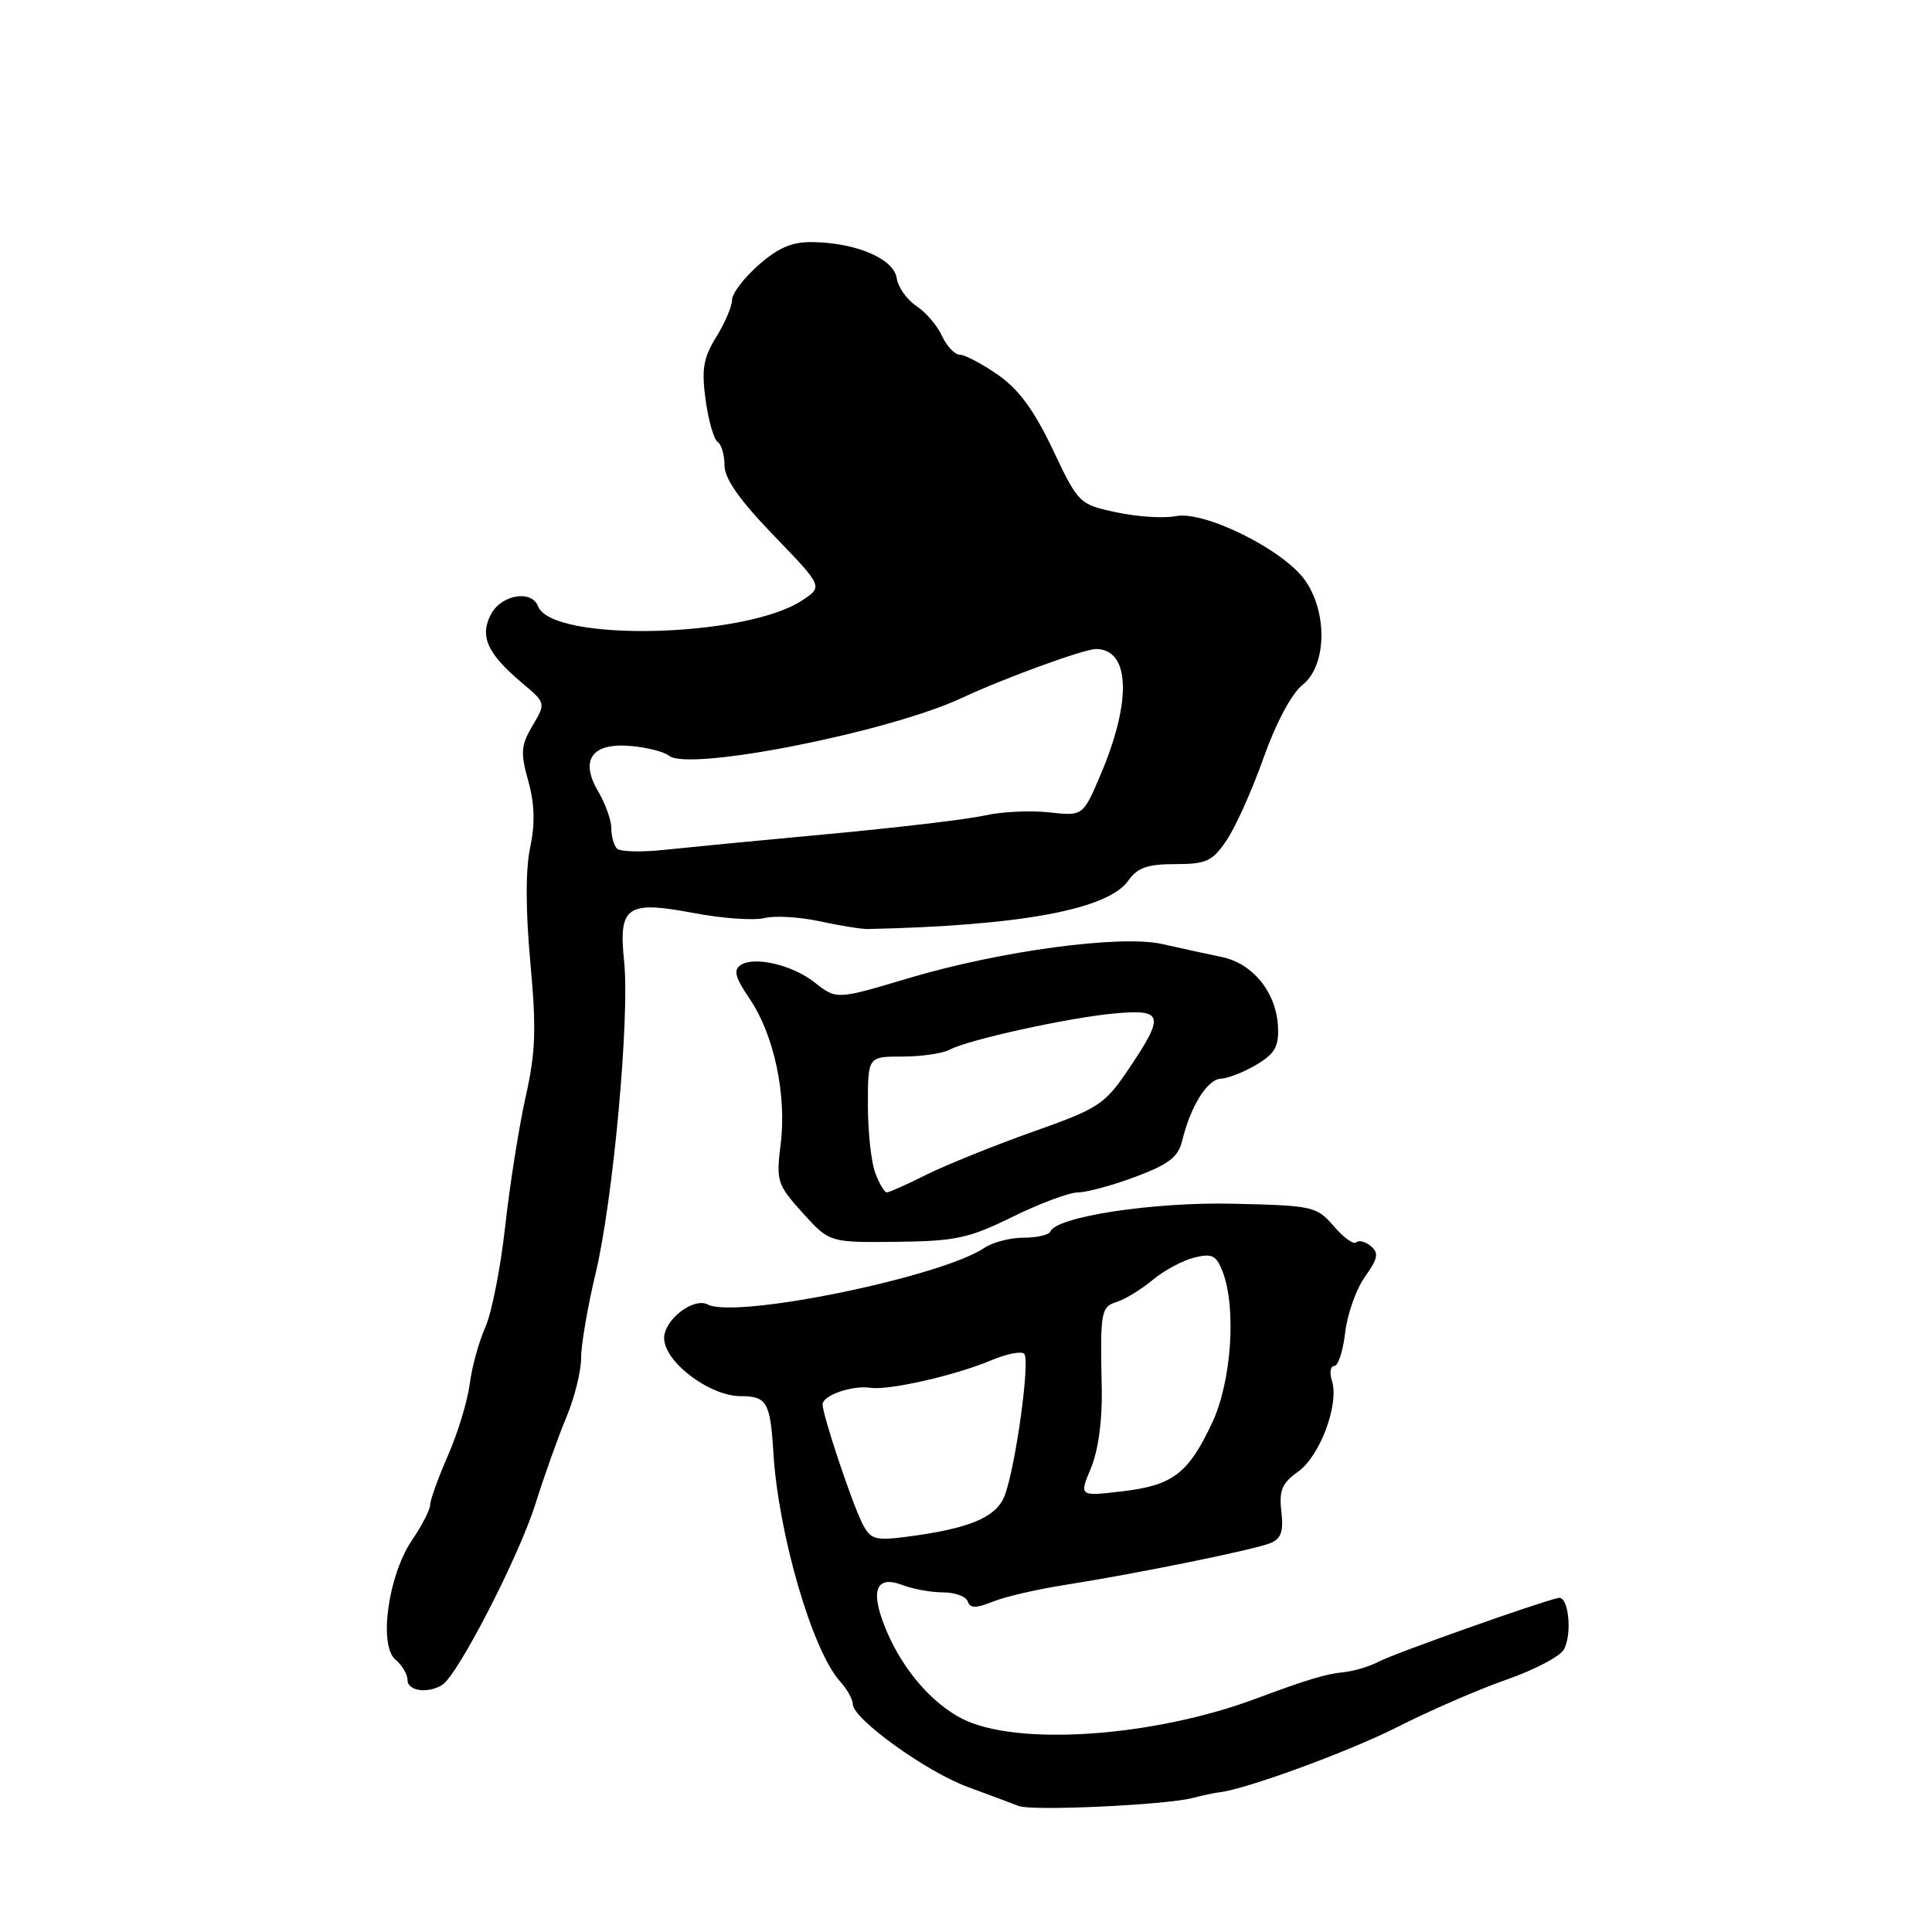<?xml version="1.0" encoding="UTF-8" standalone="no"?>
<!DOCTYPE svg PUBLIC "-//W3C//DTD SVG 1.1//EN" "http://www.w3.org/Graphics/SVG/1.1/DTD/svg11.dtd" >
<svg xmlns="http://www.w3.org/2000/svg" xmlns:xlink="http://www.w3.org/1999/xlink" version="1.1" viewBox="0 0 256 256">
 <g >
 <path fill="currentColor"
d=" M 158.00 238.25 C 159.38 237.89 160.95 237.56 161.50 237.50 C 165.00 237.13 178.71 232.11 185.20 228.82 C 189.43 226.67 195.91 223.86 199.59 222.57 C 203.28 221.29 206.70 219.49 207.21 218.59 C 208.37 216.52 207.84 211.42 206.50 211.73 C 203.77 212.34 184.61 219.14 182.70 220.17 C 181.49 220.81 179.38 221.45 178.00 221.58 C 175.77 221.78 172.93 222.64 166.50 225.05 C 152.75 230.20 134.56 231.43 127.39 227.69 C 123.44 225.62 119.72 221.32 117.56 216.30 C 115.23 210.91 115.94 208.65 119.53 210.01 C 120.96 210.56 123.41 211.00 124.98 211.00 C 126.55 211.00 128.01 211.54 128.23 212.20 C 128.54 213.12 129.30 213.13 131.57 212.22 C 133.18 211.57 137.43 210.59 141.00 210.03 C 150.39 208.56 166.19 205.35 168.34 204.47 C 169.76 203.89 170.09 202.92 169.79 200.29 C 169.46 197.48 169.86 196.52 172.02 194.99 C 174.92 192.92 177.47 186.05 176.49 182.96 C 176.14 181.88 176.29 181.00 176.80 181.00 C 177.32 181.00 177.96 179.02 178.24 176.59 C 178.51 174.17 179.69 170.84 180.85 169.20 C 182.59 166.77 182.73 166.02 181.65 165.12 C 180.91 164.51 180.04 164.29 179.71 164.62 C 179.38 164.96 178.04 164.00 176.75 162.49 C 174.47 159.85 173.99 159.74 163.44 159.50 C 152.83 159.25 139.98 161.21 139.17 163.19 C 138.98 163.63 137.40 164.00 135.64 164.00 C 133.88 164.00 131.56 164.60 130.47 165.33 C 124.71 169.22 97.52 174.79 93.77 172.85 C 91.89 171.87 88.00 174.88 88.00 177.31 C 88.00 180.44 94.02 185.00 98.16 185.00 C 101.61 185.00 102.07 185.81 102.48 192.51 C 103.13 203.25 107.64 218.74 111.31 222.79 C 112.24 223.82 113.00 225.17 113.00 225.81 C 113.00 227.75 122.71 234.75 128.25 236.79 C 131.14 237.85 134.18 238.99 135.00 239.31 C 136.76 239.99 154.36 239.18 158.00 238.25 Z  M 58.63 223.23 C 60.70 221.89 68.75 206.25 70.93 199.33 C 72.11 195.58 73.96 190.39 75.04 187.81 C 76.12 185.24 77.00 181.70 77.00 179.95 C 77.00 178.20 77.87 173.11 78.94 168.64 C 81.26 158.89 83.46 134.74 82.70 127.39 C 81.94 120.07 83.04 119.31 91.92 120.98 C 95.68 121.70 99.89 121.99 101.27 121.65 C 102.65 121.30 105.96 121.50 108.64 122.08 C 111.31 122.66 114.17 123.12 115.00 123.10 C 135.24 122.66 146.83 120.51 149.51 116.68 C 150.72 114.97 152.05 114.50 155.72 114.50 C 159.85 114.50 160.65 114.13 162.53 111.34 C 163.71 109.61 165.92 104.69 167.43 100.41 C 169.09 95.75 171.16 91.88 172.60 90.74 C 175.79 88.23 175.95 81.15 172.91 76.87 C 170.03 72.82 159.57 67.64 155.81 68.39 C 154.23 68.70 150.68 68.48 147.94 67.89 C 142.99 66.83 142.91 66.75 139.50 59.57 C 137.02 54.35 134.98 51.57 132.22 49.66 C 130.12 48.20 127.84 47.00 127.17 47.00 C 126.51 47.00 125.45 45.88 124.82 44.51 C 124.20 43.15 122.67 41.36 121.42 40.54 C 120.17 39.72 119.00 38.06 118.82 36.86 C 118.45 34.32 113.55 32.19 107.78 32.08 C 104.99 32.02 103.20 32.77 100.53 35.10 C 98.59 36.81 97.00 38.89 97.00 39.74 C 97.00 40.58 96.06 42.79 94.91 44.65 C 93.19 47.43 92.94 48.92 93.50 53.02 C 93.88 55.76 94.60 58.25 95.09 58.56 C 95.59 58.87 96.00 60.26 96.00 61.66 C 96.00 63.42 97.98 66.25 102.53 70.96 C 109.06 77.73 109.06 77.73 106.28 79.56 C 98.76 84.53 73.13 85.10 71.30 80.34 C 70.45 78.12 66.46 78.78 65.07 81.37 C 63.51 84.28 64.56 86.61 69.15 90.47 C 72.34 93.16 72.34 93.16 70.56 96.16 C 69.02 98.77 68.95 99.74 70.00 103.49 C 70.84 106.52 70.92 109.14 70.25 112.30 C 69.63 115.19 69.64 120.62 70.27 127.49 C 71.08 136.30 70.98 139.43 69.65 145.34 C 68.77 149.28 67.55 157.00 66.94 162.50 C 66.33 168.00 65.14 174.03 64.30 175.89 C 63.46 177.76 62.53 181.13 62.24 183.39 C 61.95 185.65 60.65 189.92 59.35 192.87 C 58.06 195.83 57.00 198.76 57.00 199.39 C 57.00 200.02 55.92 202.13 54.60 204.07 C 51.43 208.74 50.14 218.04 52.41 219.92 C 53.28 220.65 54.00 221.86 54.00 222.62 C 54.00 224.09 56.75 224.45 58.63 223.23 Z  M 134.20 161.22 C 137.80 159.45 141.69 158.00 142.84 158.00 C 143.98 158.00 147.42 157.07 150.46 155.93 C 154.86 154.28 156.13 153.30 156.64 151.18 C 157.74 146.60 159.98 143.00 161.78 142.93 C 162.72 142.89 164.85 142.05 166.50 141.07 C 168.94 139.61 169.47 138.67 169.34 136.00 C 169.11 131.50 165.99 127.64 161.89 126.81 C 160.03 126.42 156.47 125.65 154.00 125.09 C 148.50 123.85 132.61 125.98 120.44 129.60 C 110.76 132.48 110.88 132.48 107.88 130.13 C 105.00 127.87 99.99 126.69 98.18 127.85 C 97.14 128.52 97.39 129.48 99.35 132.38 C 102.56 137.10 104.26 145.10 103.44 151.63 C 102.83 156.51 102.98 156.97 106.35 160.71 C 109.91 164.64 109.91 164.64 118.78 164.55 C 126.64 164.46 128.39 164.08 134.20 161.22 Z  M 114.26 201.86 C 112.87 199.11 109.00 187.51 109.00 186.10 C 109.00 184.89 112.90 183.53 115.34 183.89 C 117.79 184.25 126.59 182.25 131.26 180.28 C 133.33 179.40 135.33 179.00 135.71 179.38 C 136.53 180.20 134.58 194.35 133.12 198.19 C 132.02 201.07 128.42 202.57 119.98 203.65 C 115.94 204.16 115.33 203.97 114.26 201.86 Z  M 144.56 194.52 C 145.52 192.22 146.07 188.19 145.99 184.13 C 145.77 173.70 145.86 173.18 148.01 172.50 C 149.11 172.15 151.25 170.84 152.76 169.58 C 154.26 168.33 156.74 167.00 158.27 166.63 C 160.62 166.05 161.18 166.34 162.02 168.54 C 163.85 173.36 163.17 183.09 160.63 188.50 C 157.46 195.26 155.41 196.82 148.70 197.61 C 142.99 198.28 142.99 198.28 144.56 194.52 Z  M 81.75 112.44 C 81.34 112.01 81.00 110.80 81.00 109.74 C 81.00 108.68 80.22 106.49 79.27 104.88 C 76.79 100.67 78.44 98.38 83.62 98.85 C 85.76 99.04 88.02 99.62 88.65 100.14 C 91.24 102.26 117.82 97.00 127.50 92.46 C 132.98 89.89 143.63 86.00 145.21 86.00 C 149.74 86.00 150.00 92.87 145.83 102.66 C 143.50 108.14 143.50 108.14 139.00 107.64 C 136.53 107.37 132.70 107.55 130.50 108.05 C 128.30 108.55 119.08 109.65 110.00 110.49 C 100.92 111.33 91.03 112.29 88.00 112.61 C 84.97 112.94 82.16 112.86 81.75 112.44 Z  M 115.98 155.43 C 115.44 154.02 115.00 149.97 115.00 146.43 C 115.00 140.00 115.00 140.00 119.57 140.00 C 122.08 140.00 124.90 139.59 125.83 139.09 C 128.34 137.75 141.70 134.82 147.75 134.28 C 154.15 133.71 154.35 134.52 149.59 141.60 C 146.37 146.37 145.63 146.86 136.84 149.97 C 131.70 151.80 125.38 154.35 122.78 155.64 C 120.19 156.94 117.82 158.00 117.51 158.00 C 117.20 158.00 116.51 156.85 115.98 155.43 Z "/>
</g>
</svg>